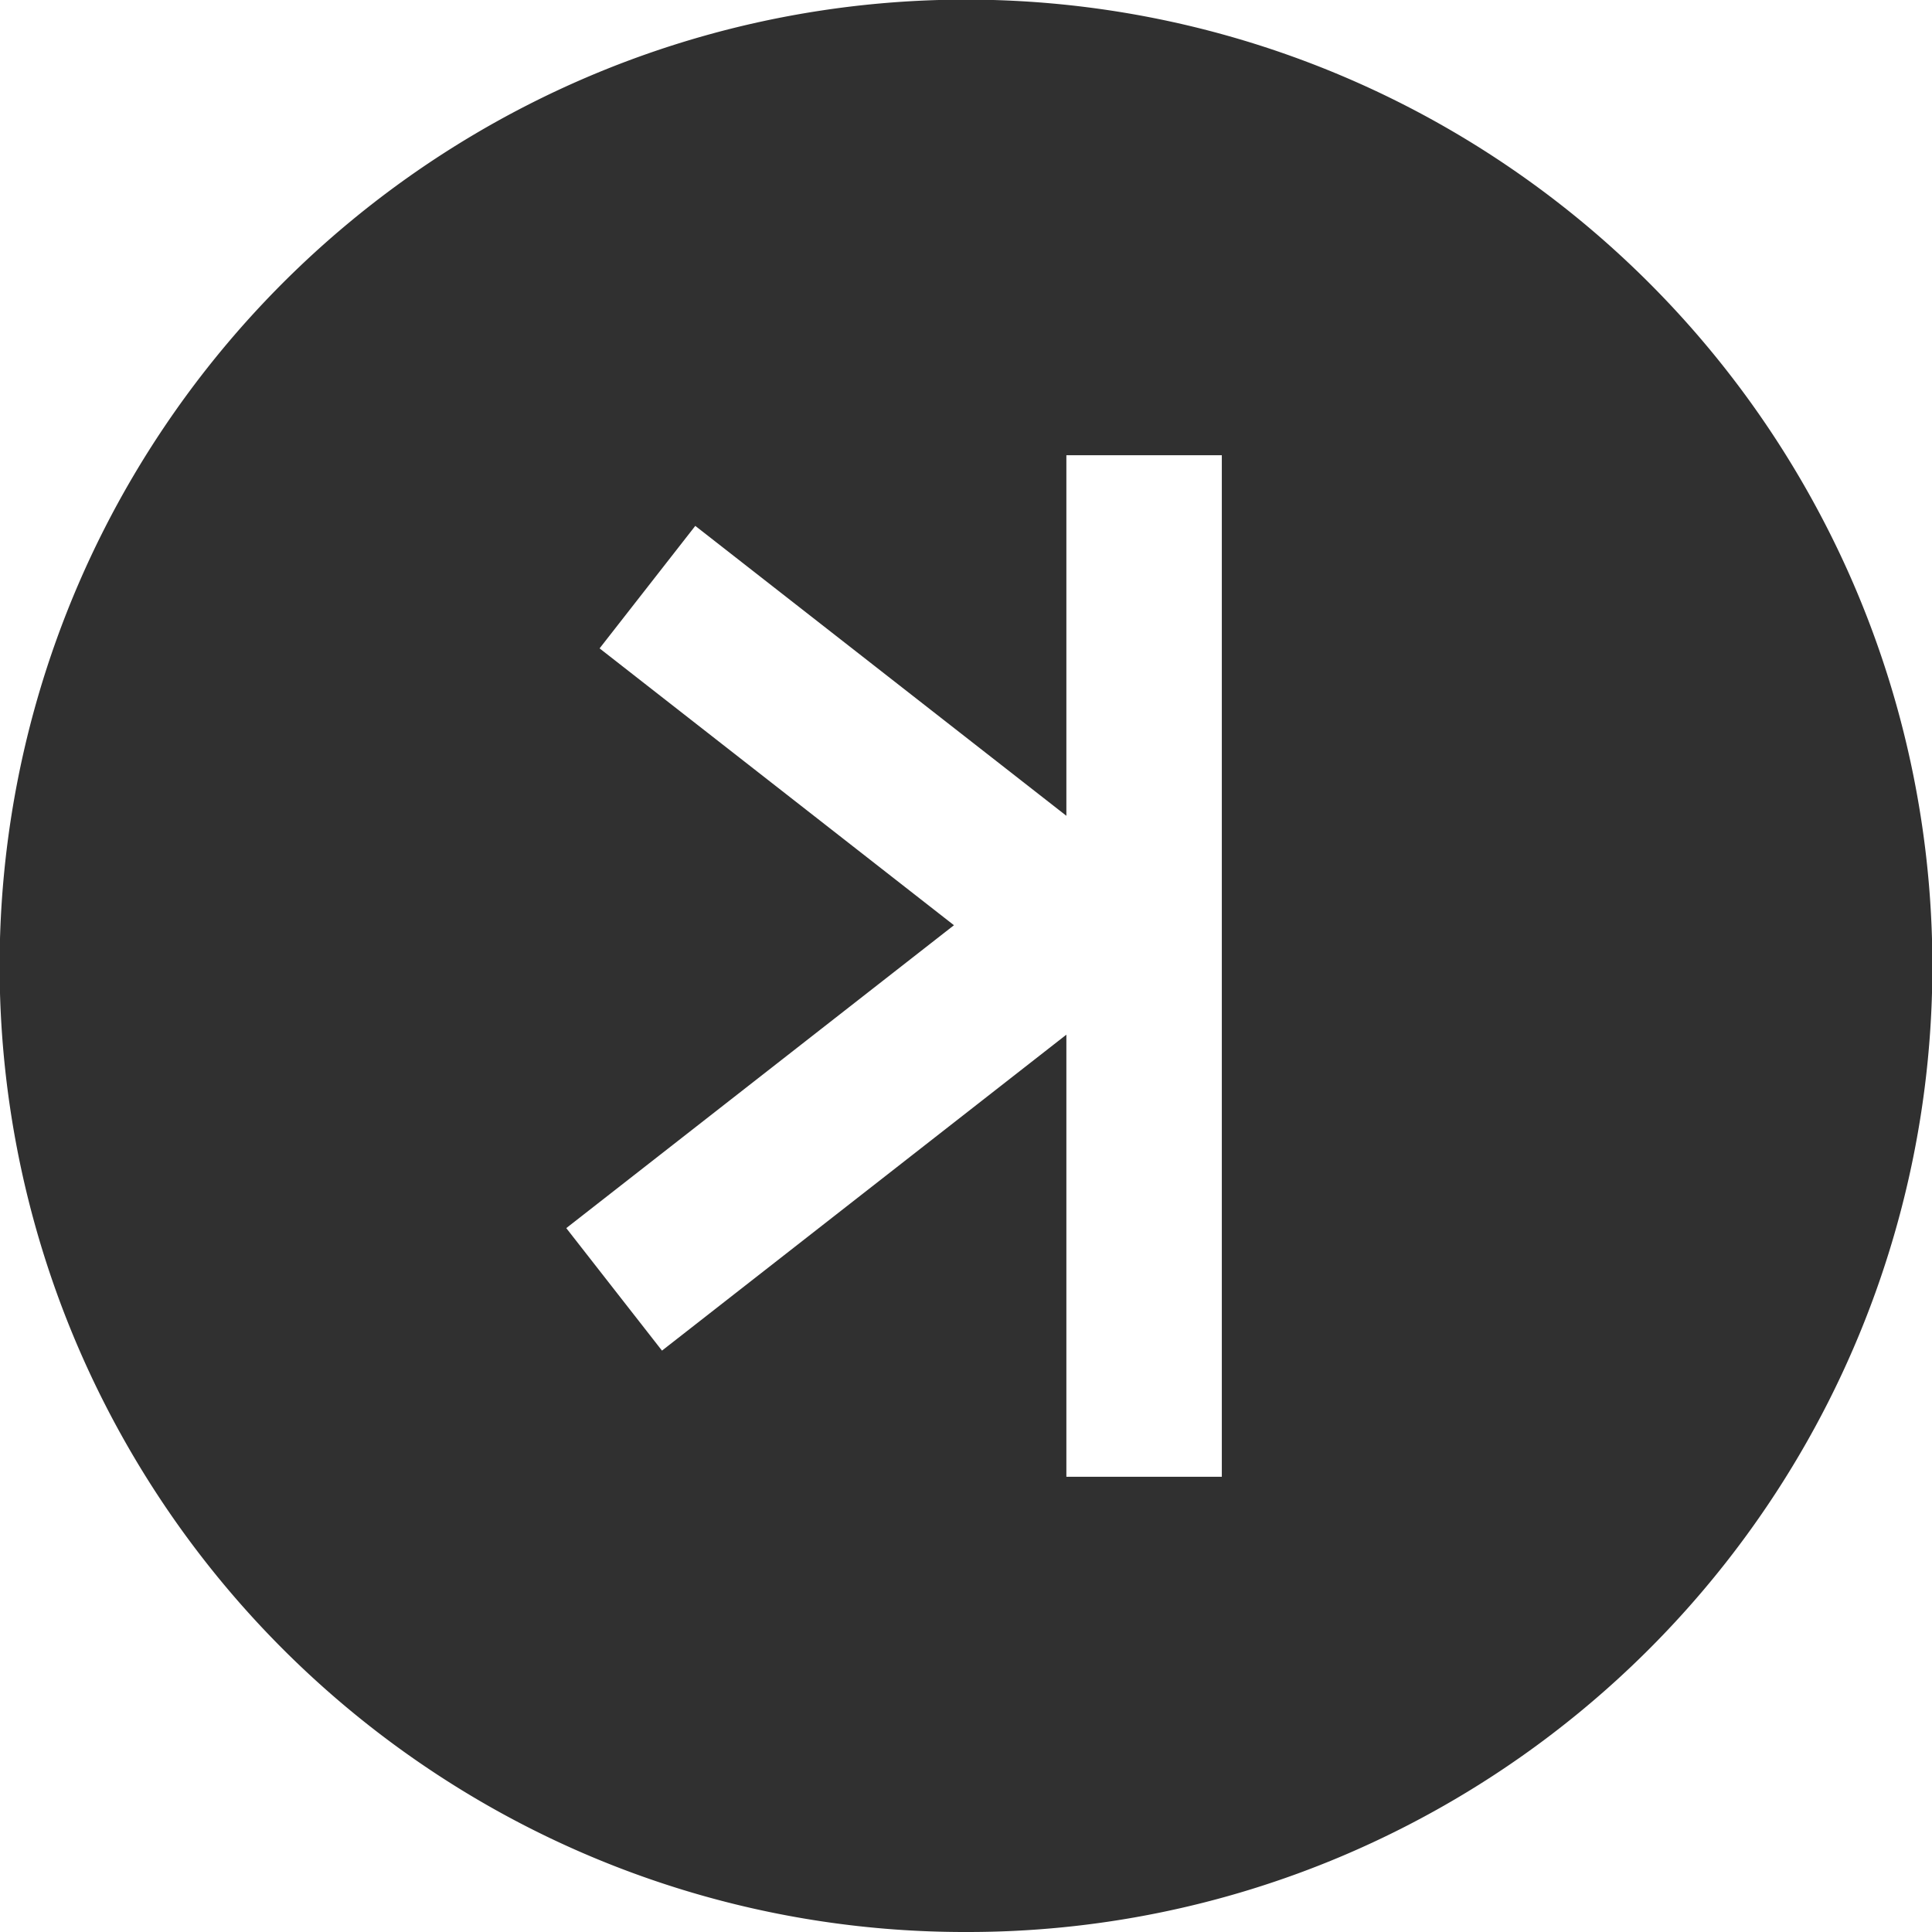 <svg xmlns="http://www.w3.org/2000/svg" width="174" height="174" viewBox="0 0 174 174">
  <path id="Kaspa_logo_dark_big" d="M87,174a86.595,86.595,0,0,1-48.643-14.858A87.253,87.253,0,0,1,6.837,120.864a86.886,86.886,0,0,1,8.021-82.507A87.253,87.253,0,0,1,53.136,6.837a86.885,86.885,0,0,1,82.507,8.021,87.254,87.254,0,0,1,31.52,38.278,86.885,86.885,0,0,1-8.021,82.507,87.254,87.254,0,0,1-38.277,31.52A86.454,86.454,0,0,1,87,174Zm9.04-80.816V133h14V41h-14V73.472L62.619,47.362,54,58.394,85.916,83.328,51,110.607,59.62,121.64l36.42-28.455Z" transform="translate(0 0)" fill="#303030"/>
</svg>
